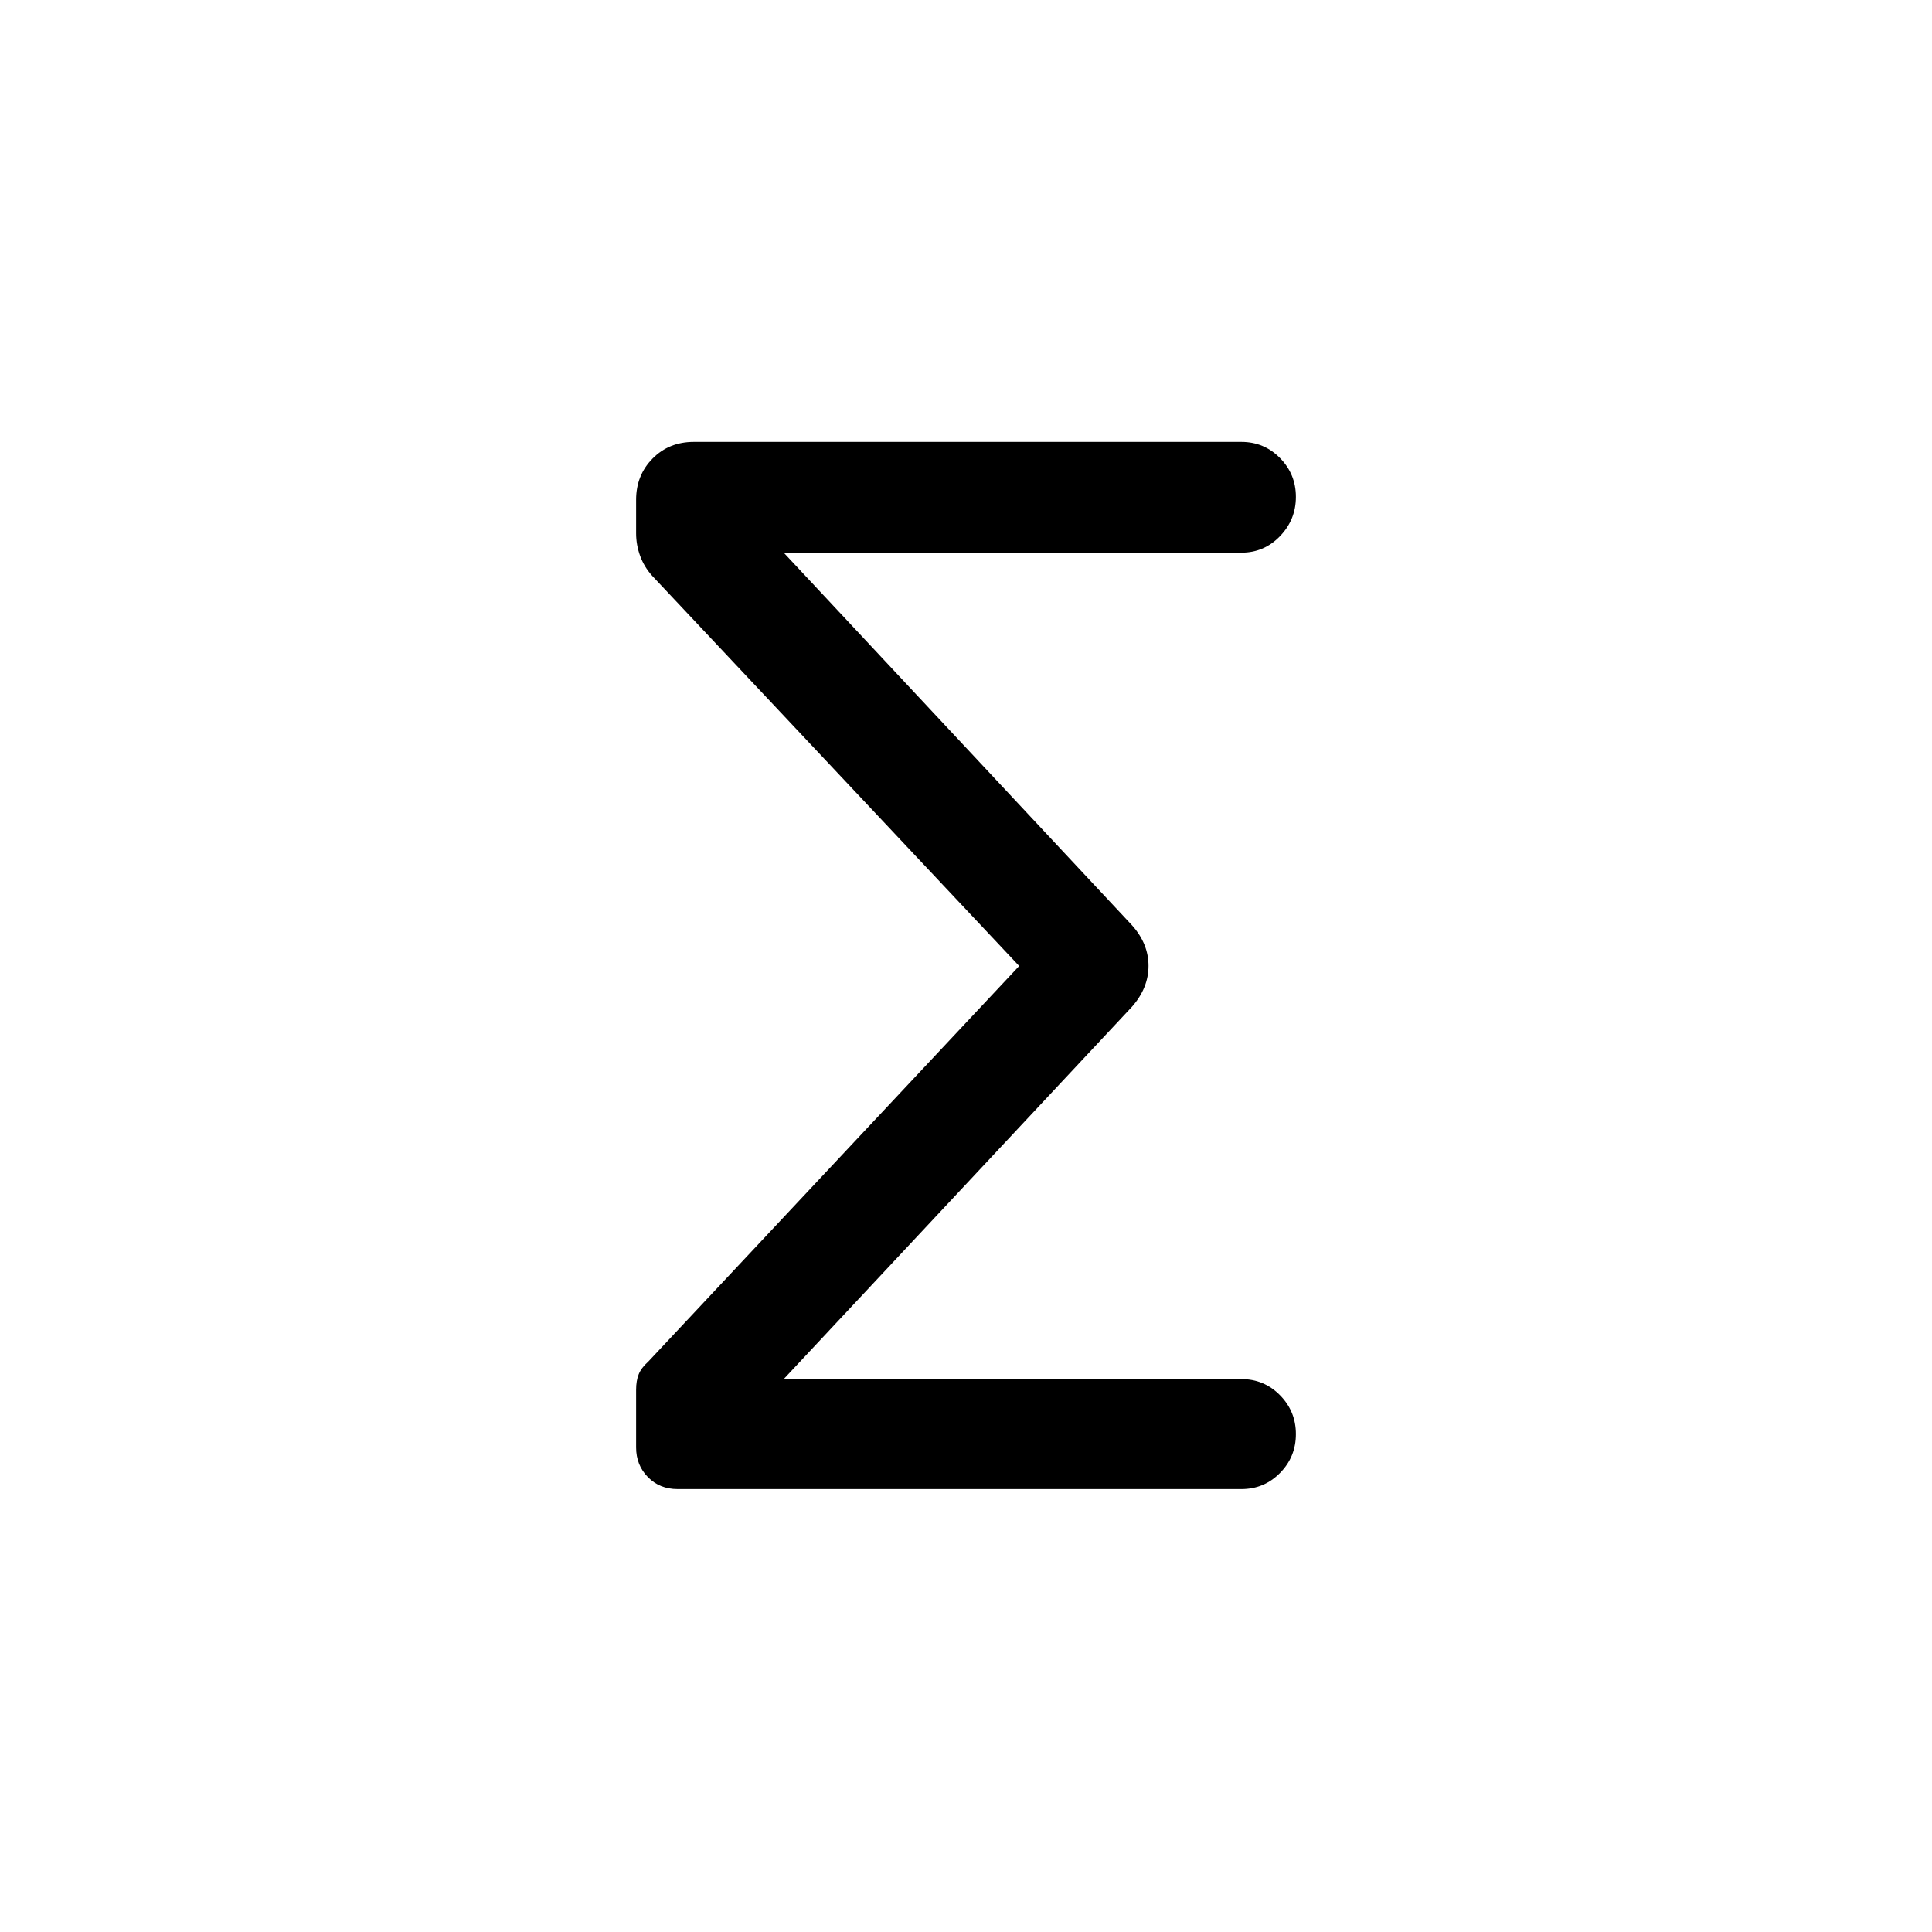 <svg xmlns="http://www.w3.org/2000/svg" height="20" viewBox="0 -960 960 960" width="20"><path d="M506.42-480 324.08-673.87q-4.04-4.49-6.02-9.95-1.98-5.46-1.98-11.17v-16.68q0-12.19 8.17-20.47 8.16-8.28 20.48-8.28h272.12q11.28 0 19.17 8.01 7.9 8.01 7.9 19.32t-7.9 19.51q-7.89 8.19-19.17 8.19H389.42l173 185.08q8.27 9.2 8.27 20.23 0 11.04-8.27 20.39l-173 184.96h227.43q11.28 0 19.17 8.01 7.9 8.01 7.9 19.32t-7.9 19.32q-7.89 8-19.17 8H336.68q-8.92 0-14.76-5.97t-5.84-14.71v-28.64q0-4.53 1.29-7.73 1.29-3.21 4.71-6.25L506.42-480Z"/></svg>